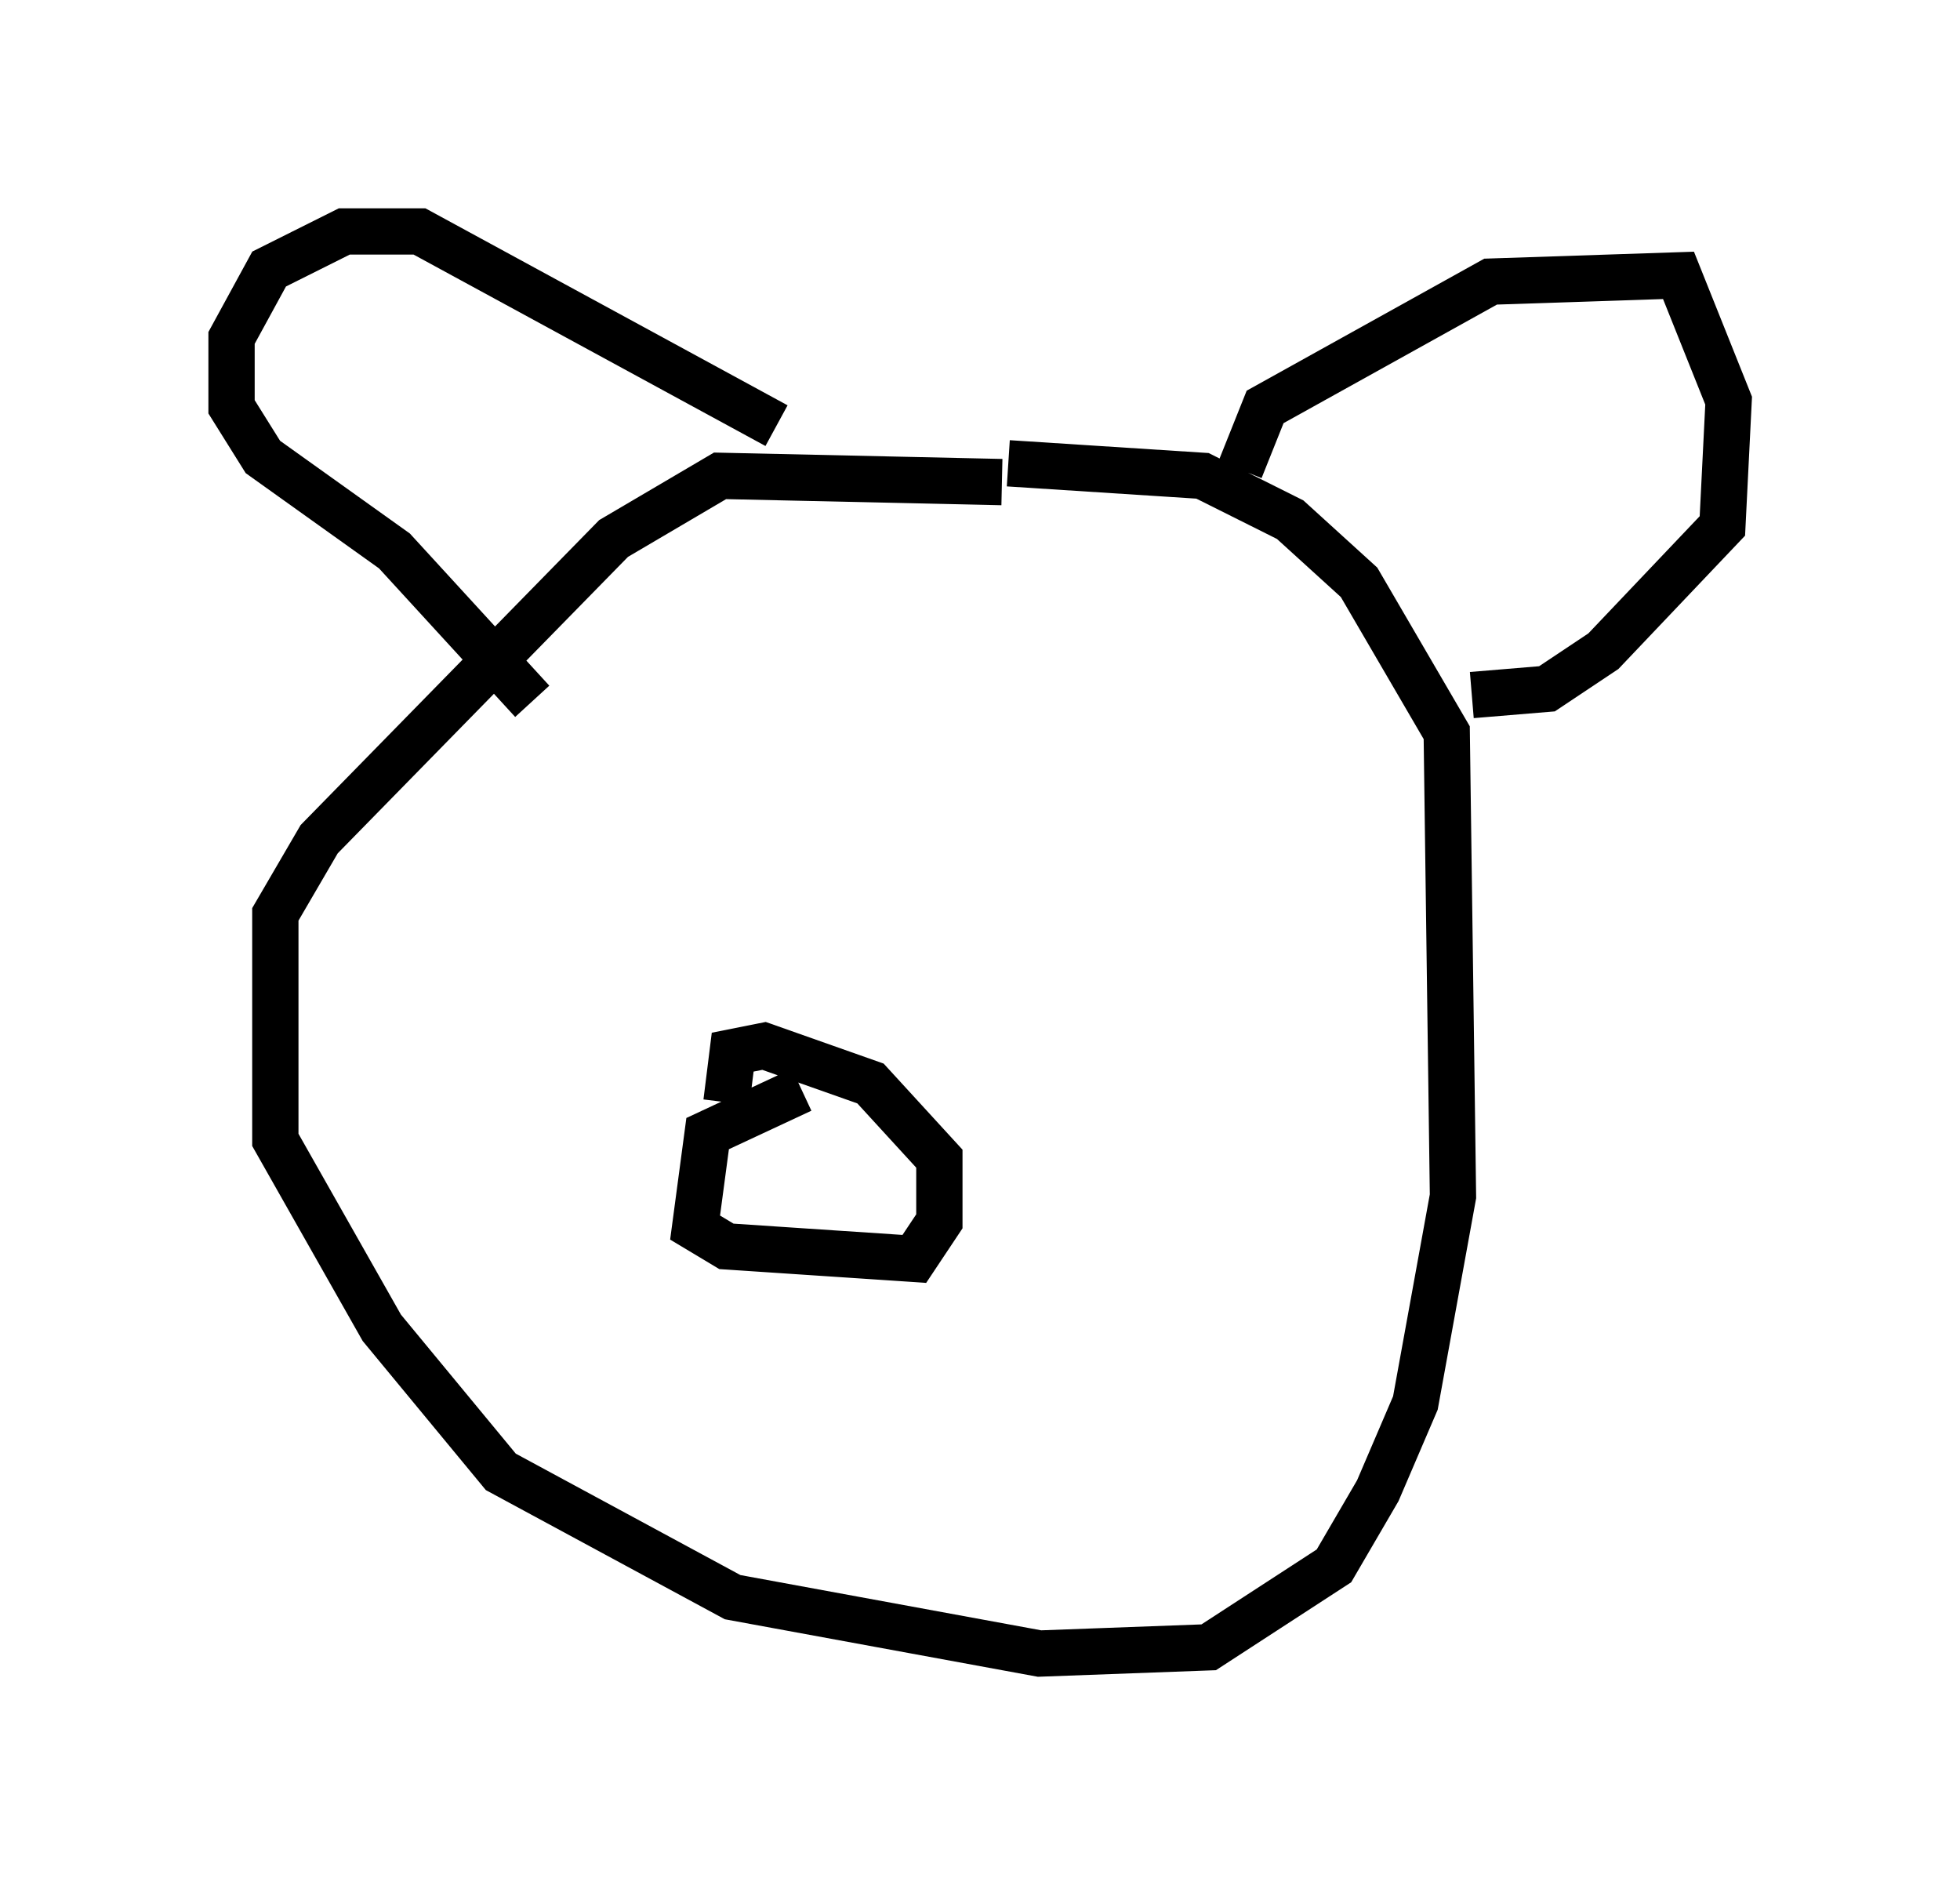 <?xml version="1.0" encoding="utf-8" ?>
<svg baseProfile="full" height="40.717" version="1.1" width="42.341" xmlns="http://www.w3.org/2000/svg" xmlns:ev="http://www.w3.org/2001/xml-events" xmlns:xlink="http://www.w3.org/1999/xlink"><defs /><rect fill="white" height="40.717" width="42.341" x="0" y="0" /><path d="M24.486, 12.172 m-2.842, -1.759 l-6.089, -0.135 -2.3, 1.353 l-6.36, 6.495 -0.947, 1.624 l0.0, 4.871 2.3, 4.059 l2.571, 3.112 5.007, 2.706 l6.631, 1.218 3.654, -0.135 l2.706, -1.759 0.947, -1.624 l0.812, -1.894 0.812, -4.465 l-0.135, -10.013 -1.894, -3.248 l-1.488, -1.353 -1.894, -0.947 l-4.195, -0.271 m5.007, 0.135 l0.541, -1.353 4.871, -2.706 l4.059, -0.135 1.083, 2.706 l-0.135, 2.706 -2.571, 2.706 l-1.218, 0.812 -1.624, 0.135 m-15.02, -5.819 l-7.713, -4.195 -1.624, 0.0 l-1.624, 0.812 -0.812, 1.488 l0.0, 1.488 0.677, 1.083 l2.842, 2.03 2.977, 3.248 m5.819, 8.39 l-2.03, 0.947 -0.271, 2.03 l0.677, 0.406 4.059, 0.271 l0.541, -0.812 0.0, -1.353 l-1.488, -1.624 -2.3, -0.812 l-0.677, 0.135 -0.135, 1.083 " fill="none" stroke="black" stroke-width="1" /></svg>